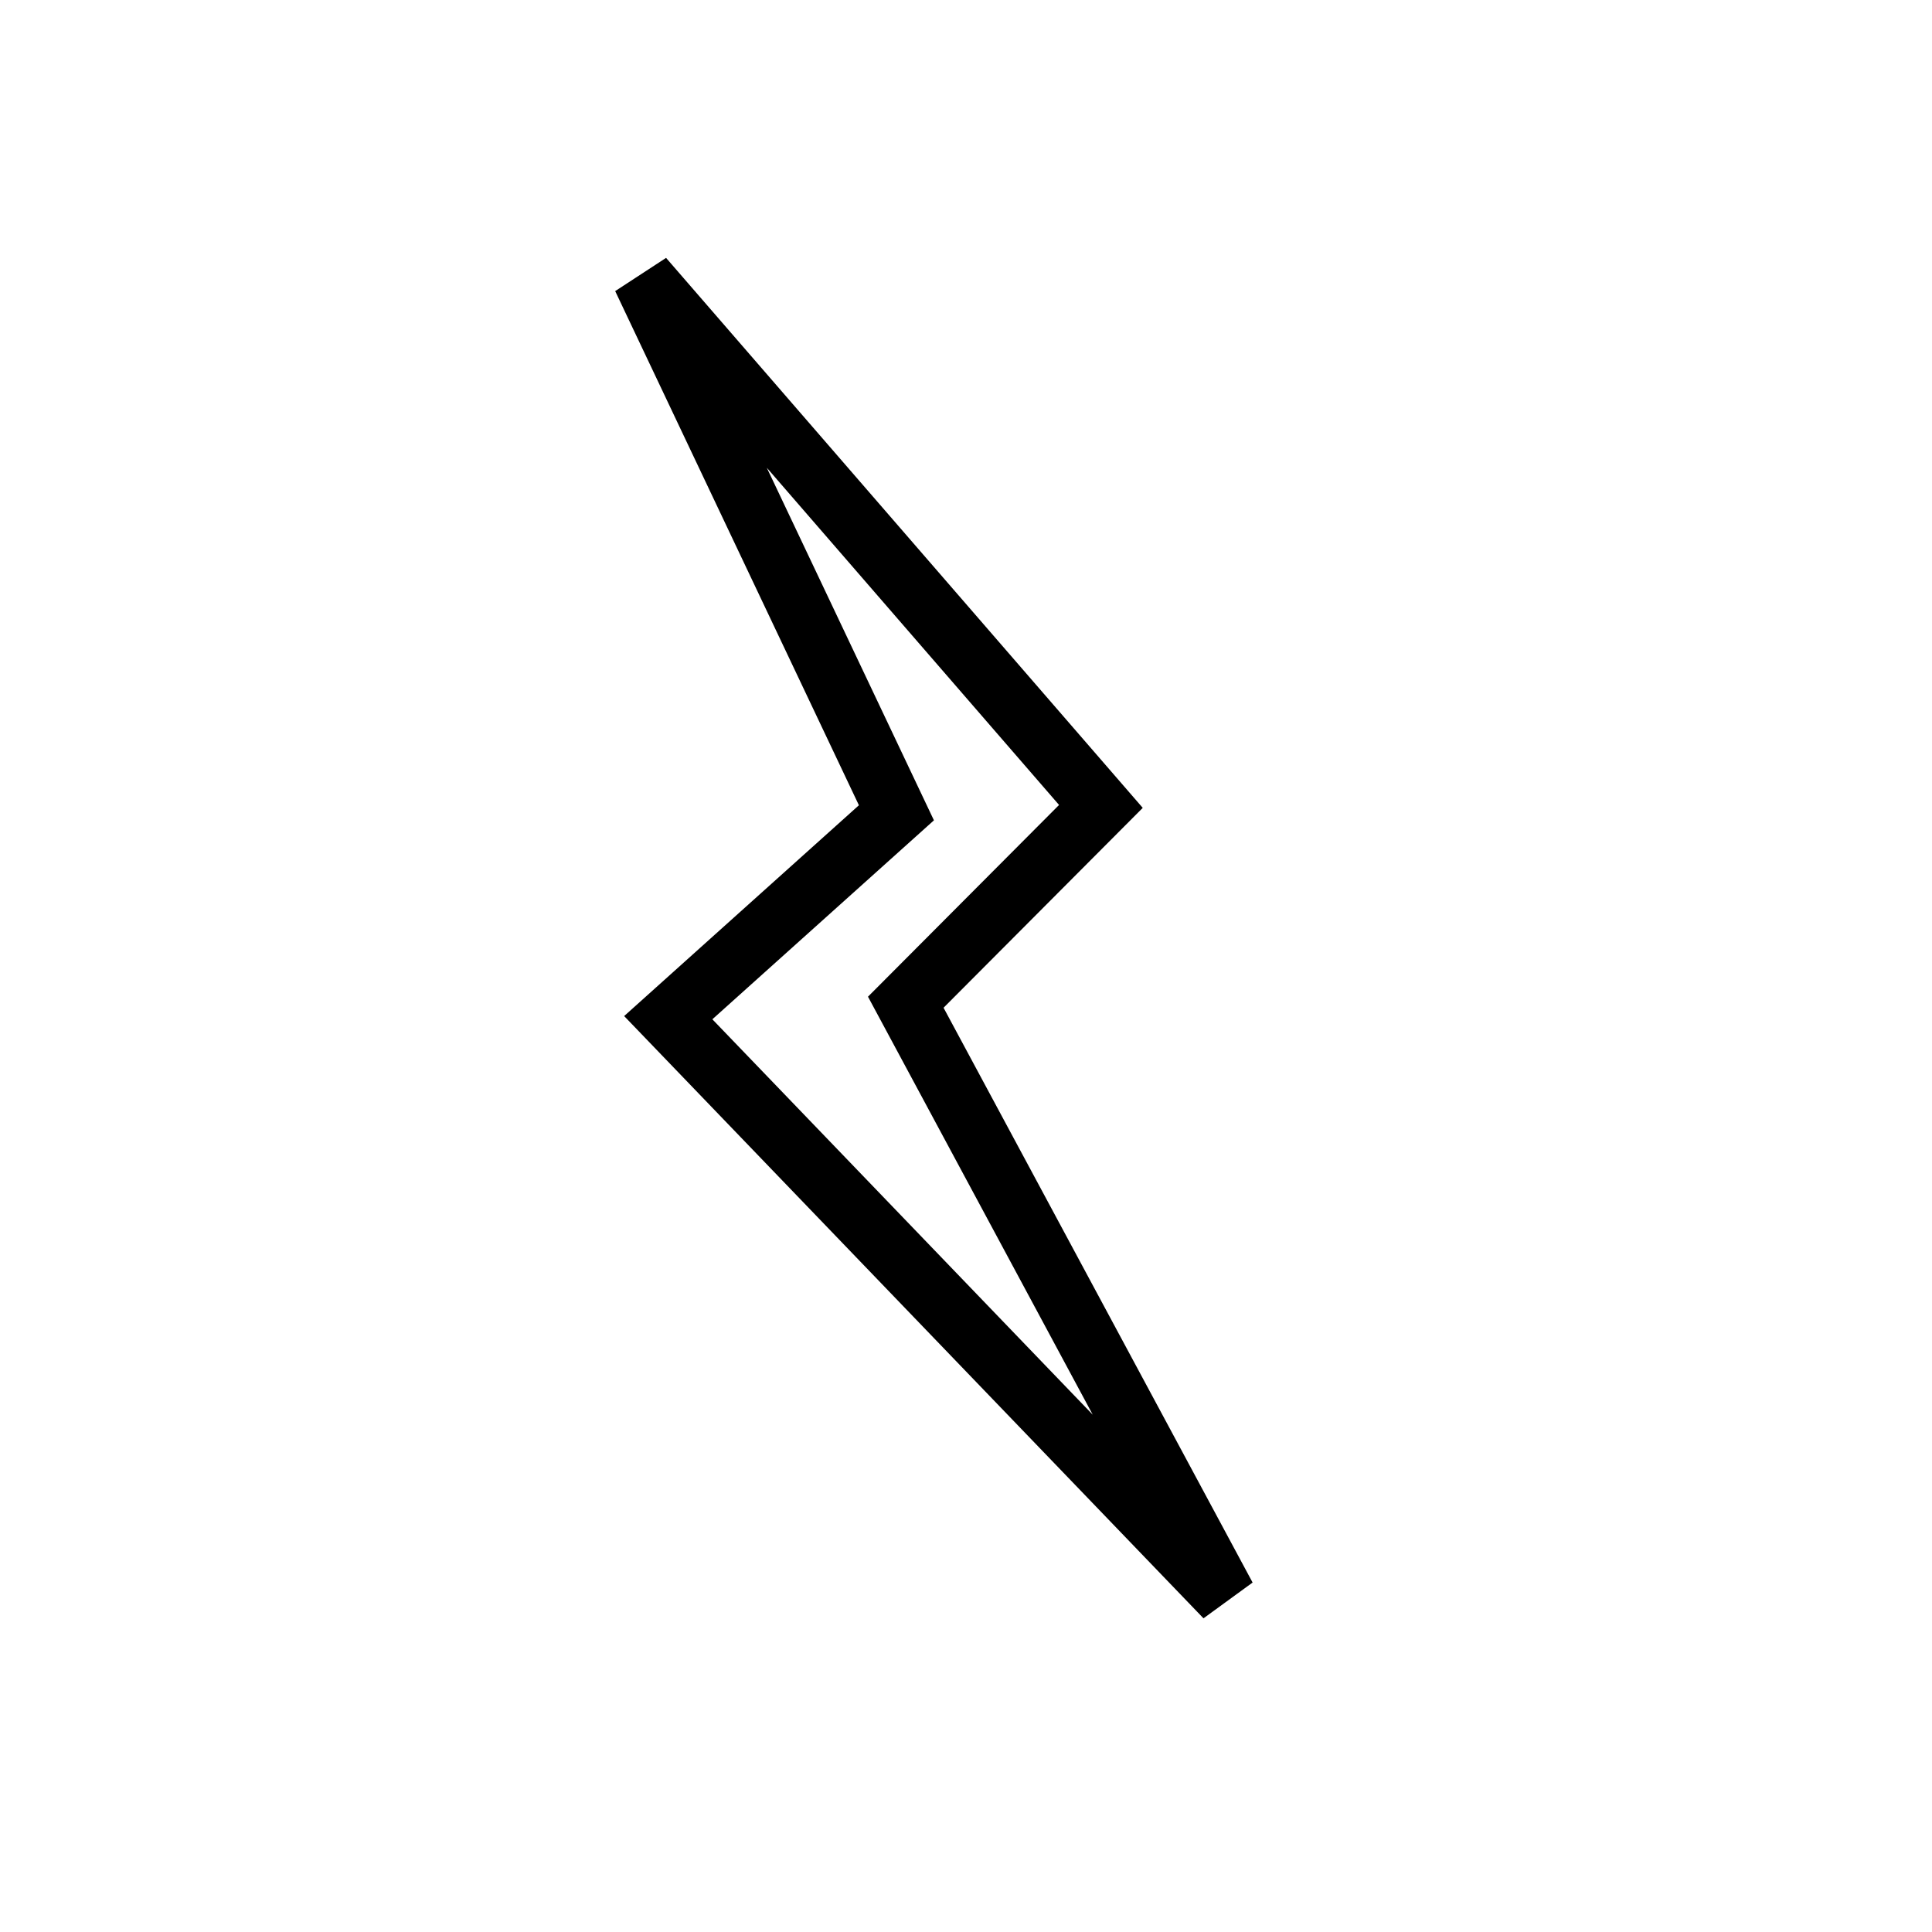 <svg width="63" height="63" viewBox="0 0 63 63" fill="none" xmlns="http://www.w3.org/2000/svg">
<path d="M29.231 26.504L20.964 9.064L35.899 26.296L29.536 32.681L39.965 52.078L21.791 33.185L29.231 26.504Z" stroke="black" stroke-width="2"/>
</svg>
